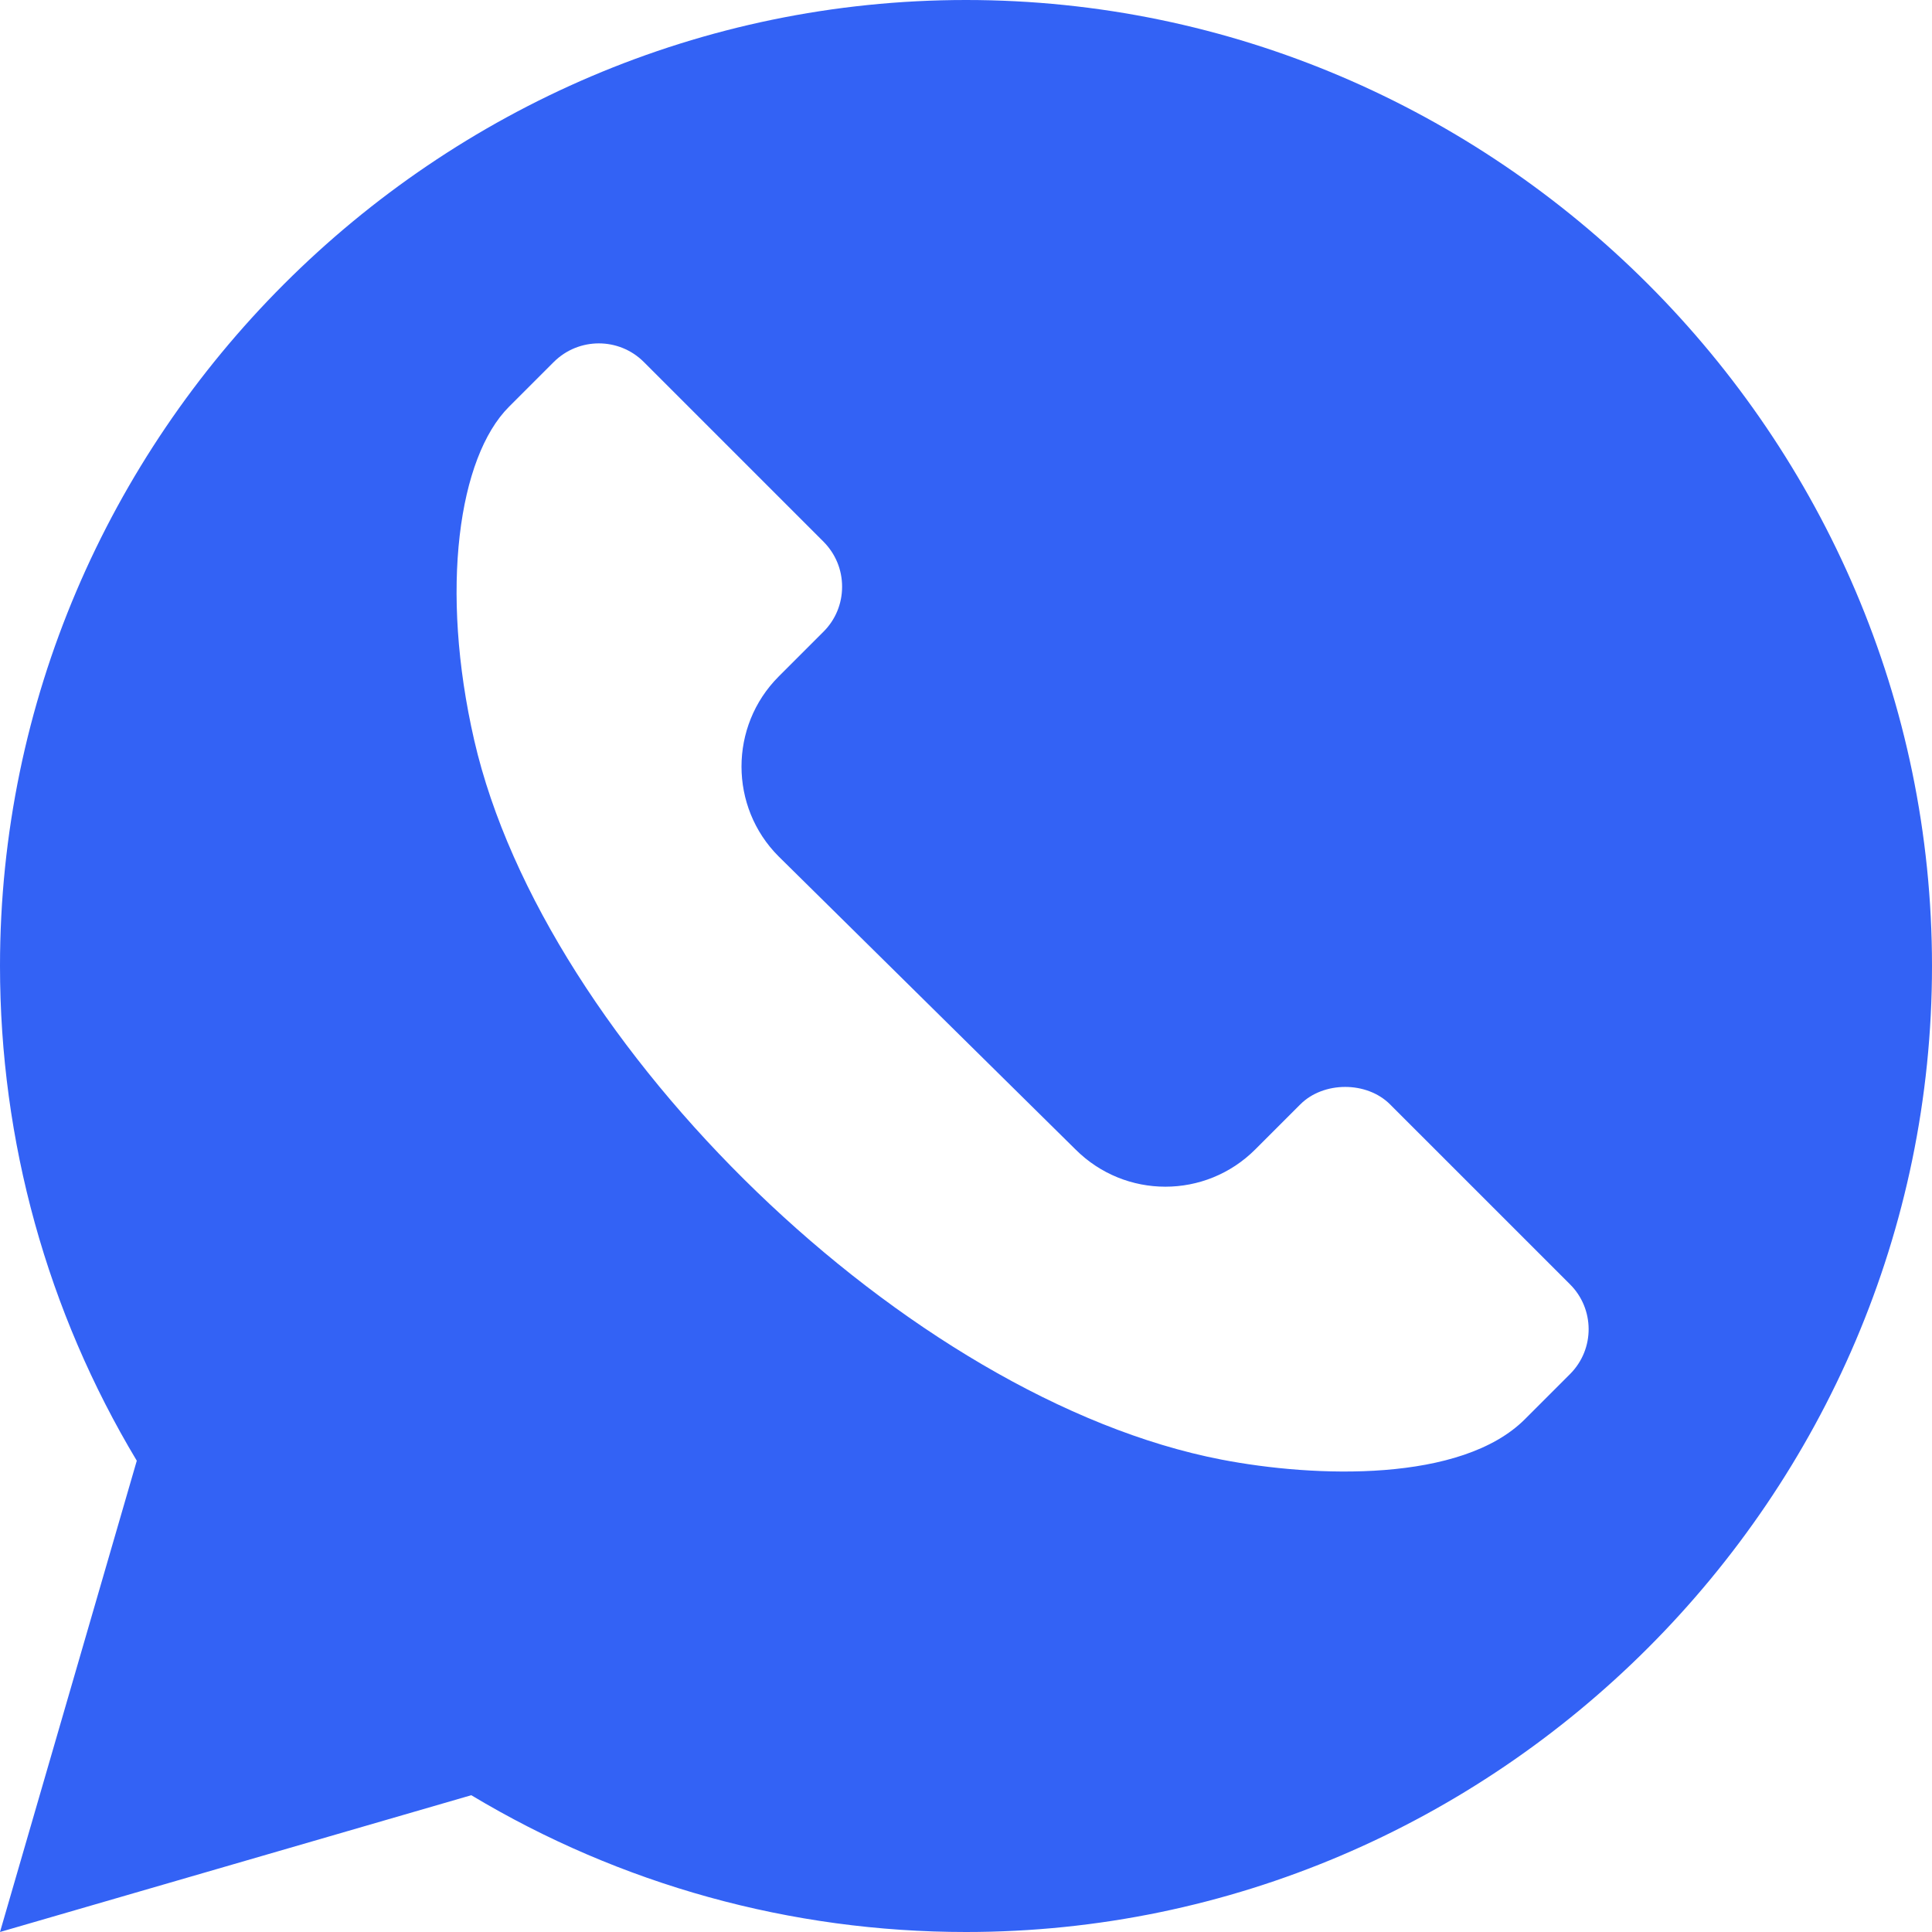 <svg width="15" height="15" viewBox="0 0 15 15" fill="none" xmlns="http://www.w3.org/2000/svg">
<path d="M7.5 0C3.381 0 0 3.381 0 7.5C0 8.86 0.367 10.183 1.062 11.341L0 15L3.659 13.938C4.817 14.633 6.14 15 7.5 15C11.619 15 15 11.619 15 7.5C15 3.381 11.619 0 7.5 0ZM12.189 10.669L11.84 11.018C11.347 11.512 10.211 11.473 9.482 11.332C7.056 10.863 4.228 8.122 3.682 5.748C3.412 4.572 3.561 3.549 3.951 3.159L4.3 2.81C4.493 2.618 4.806 2.618 4.998 2.81L6.394 4.206C6.487 4.3 6.538 4.423 6.538 4.555C6.538 4.687 6.487 4.811 6.394 4.904L6.045 5.253C5.661 5.638 5.661 6.265 6.045 6.649L8.35 8.924C8.736 9.31 9.36 9.31 9.746 8.924L10.095 8.575C10.275 8.394 10.612 8.393 10.793 8.575L12.189 9.971C12.379 10.159 12.386 10.472 12.189 10.669Z" fill="#3362F5"/>
</svg>

